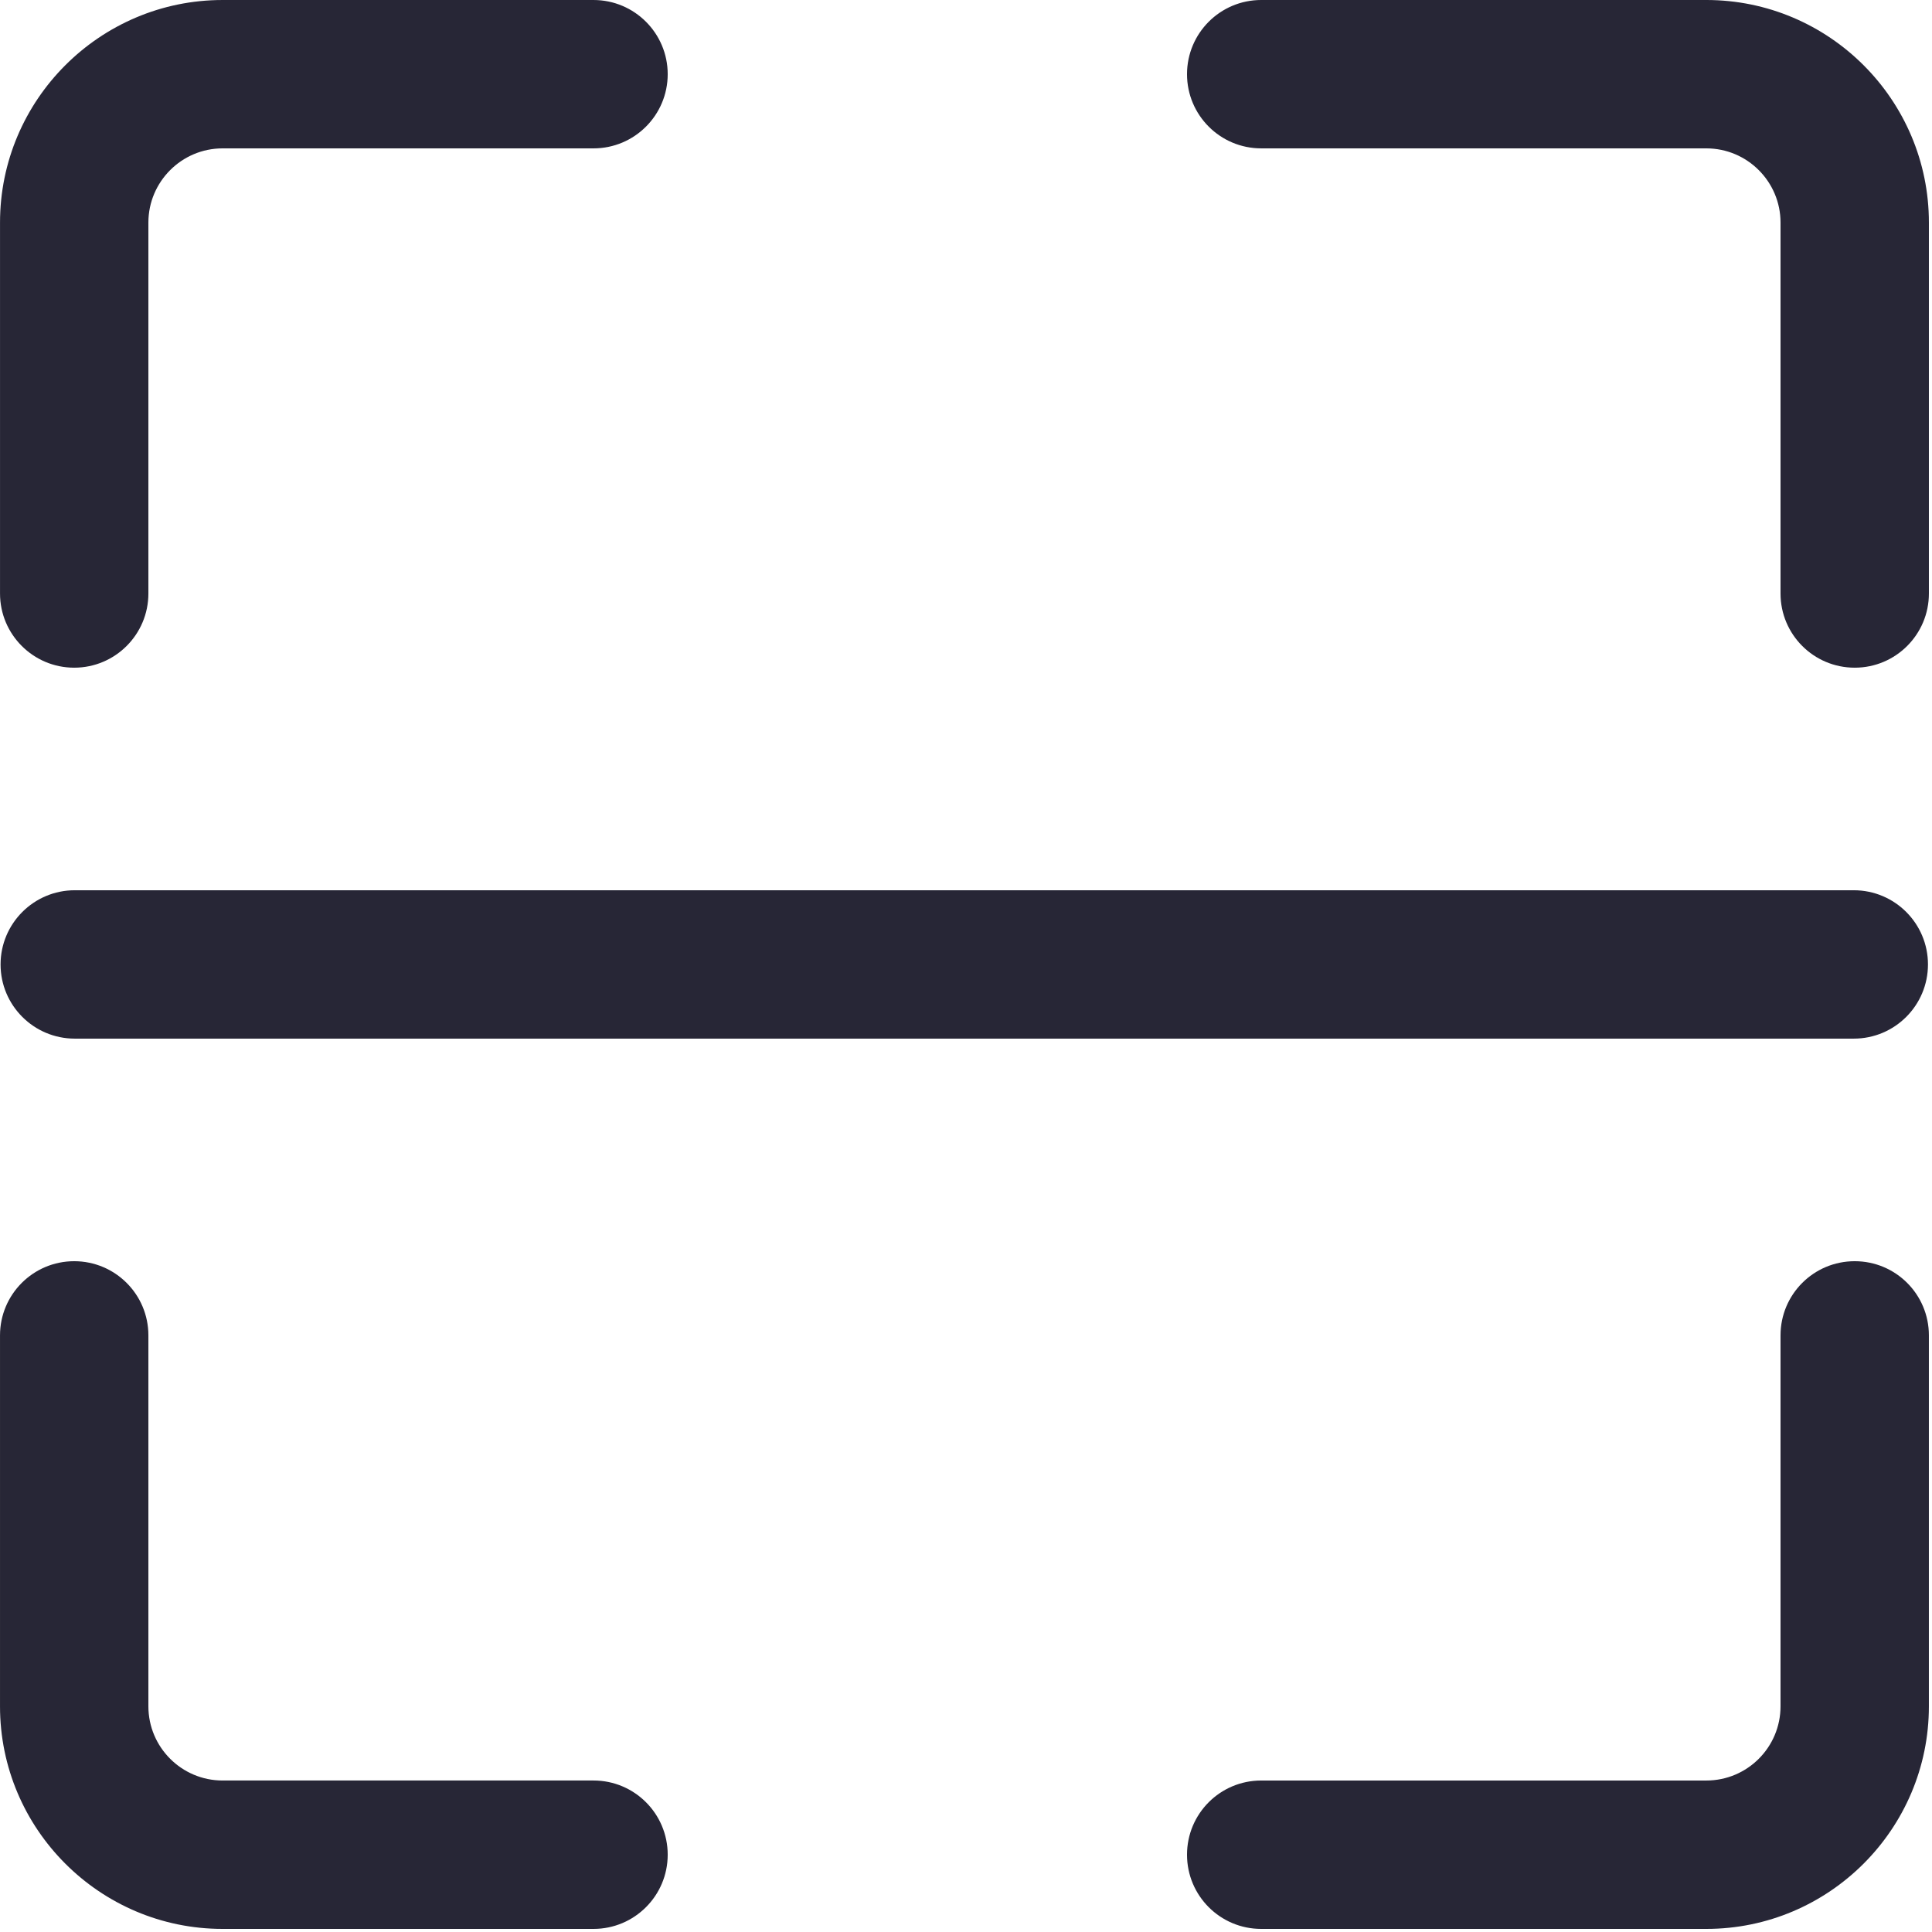 <?xml version="1.0" standalone="no"?><!DOCTYPE svg PUBLIC "-//W3C//DTD SVG 1.1//EN" "http://www.w3.org/Graphics/SVG/1.1/DTD/svg11.dtd"><svg width="200" height="200" viewBox="0 0 200 200" version="1.1" xmlns="http://www.w3.org/2000/svg" xmlns:xlink="http://www.w3.org/1999/xlink"><defs><style type="text/css"><![CDATA[

]]></style></defs><g class="transform-group"><g transform="scale(0.195, 0.195)"><path d="M984.114 551.377l-944.418 0c-21.749 0-39.394-17.645-39.394-39.377 0-21.743 17.645-39.394 39.394-39.394l944.418 0c21.778 0 39.388 17.651 39.388 39.394C1023.497 533.732 1005.892 551.377 984.114 551.377L984.114 551.377 984.114 551.377 984.114 551.377zM905.84 1024 669.535 1024c-21.772 0-39.383-17.618-39.383-39.394 0-21.776 17.611-39.383 39.383-39.383l236.305 0c21.743 0 39.388-17.644 39.388-39.383L945.229 708.918c0-21.778 17.599-39.383 39.388-39.383 21.776 0 39.371 17.605 39.371 39.383l0 196.922C1023.994 970.976 970.982 1024 905.84 1024L905.84 1024 905.84 1024 905.84 1024zM315.082 1024l-196.929 0c-65.129 0-118.147-53.024-118.147-118.16L0.006 708.918c0-21.778 17.645-39.383 39.383-39.383 21.743 0 39.387 17.605 39.387 39.383l0 196.922c0 21.733 17.679 39.377 39.377 39.377l196.924 0c21.743 0 39.388 17.612 39.388 39.388C354.465 1006.382 336.82 1024 315.082 1024L315.082 1024 315.082 1024 315.082 1024zM39.394 354.453c-21.743 0-39.383-17.639-39.383-39.377l0-196.922c0-65.147 53.007-118.154 118.141-118.154l196.924 0c21.743 0 39.388 17.645 39.388 39.383 0 21.738-17.645 39.383-39.388 39.383l-196.924 0c-21.698 0-39.377 17.684-39.377 39.388l0 196.917C78.775 336.814 61.132 354.453 39.394 354.453L39.394 354.453 39.394 354.453 39.394 354.453zM984.617 354.453c-21.789 0-39.388-17.639-39.388-39.377l0-196.922c0-21.699-17.639-39.388-39.388-39.388L669.535 78.765c-21.772 0-39.383-17.645-39.383-39.383 0-21.738 17.611-39.383 39.383-39.383l236.305 0c65.141 0 118.154 53.007 118.154 118.158l0 196.918C1023.994 336.814 1006.393 354.453 984.617 354.453L984.617 354.453 984.617 354.453 984.617 354.453zM984.617 354.453" fill="#272636"></path></g></g></svg>
